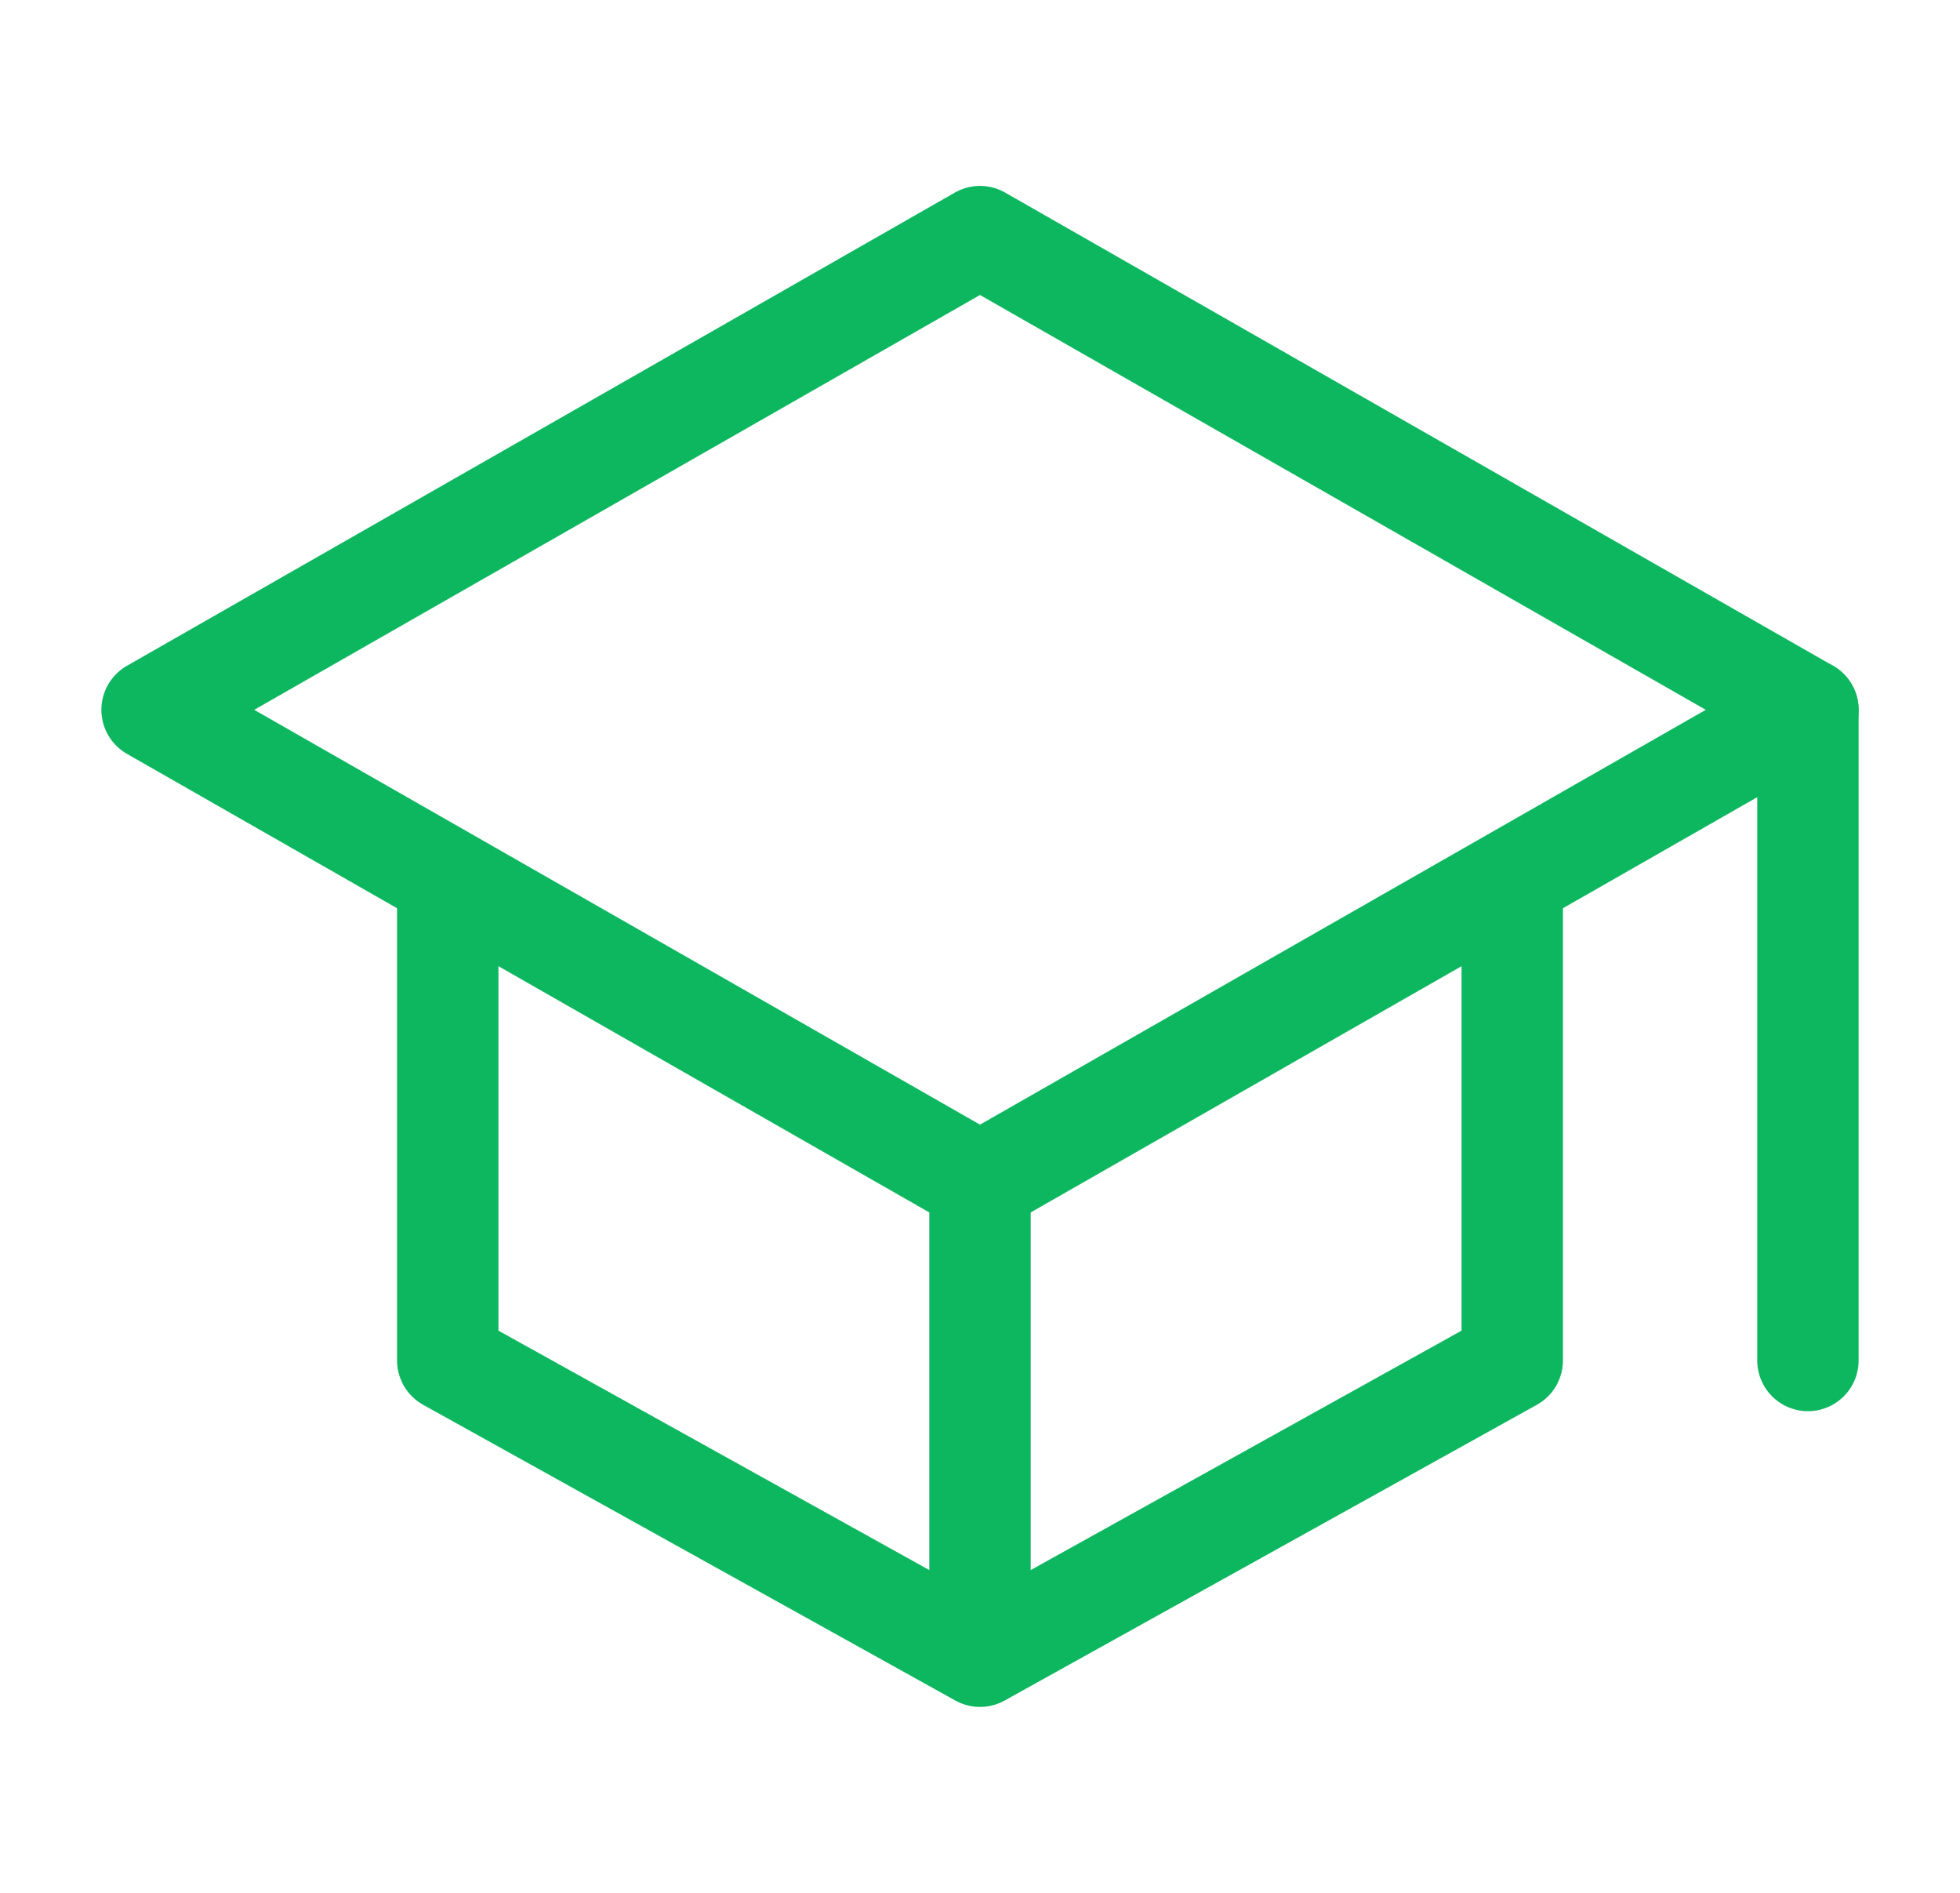 <svg width="29" height="28" viewBox="0 0 29 28" fill="none" xmlns="http://www.w3.org/2000/svg">
<path d="M2.25 10.5L14.5 3.5L26.75 10.5L14.5 17.5L2.25 10.5Z" stroke="#0DB760" stroke-width="1.5" stroke-linecap="round" stroke-linejoin="round"/>
<path d="M6.625 13.125V20.125L14.5 24.5L22.375 20.125V13.125M26.75 20.125V10.5M14.5 17.5V24.5" stroke="#0DB760" stroke-width="1.5" stroke-linecap="round" stroke-linejoin="round"/>
</svg>
